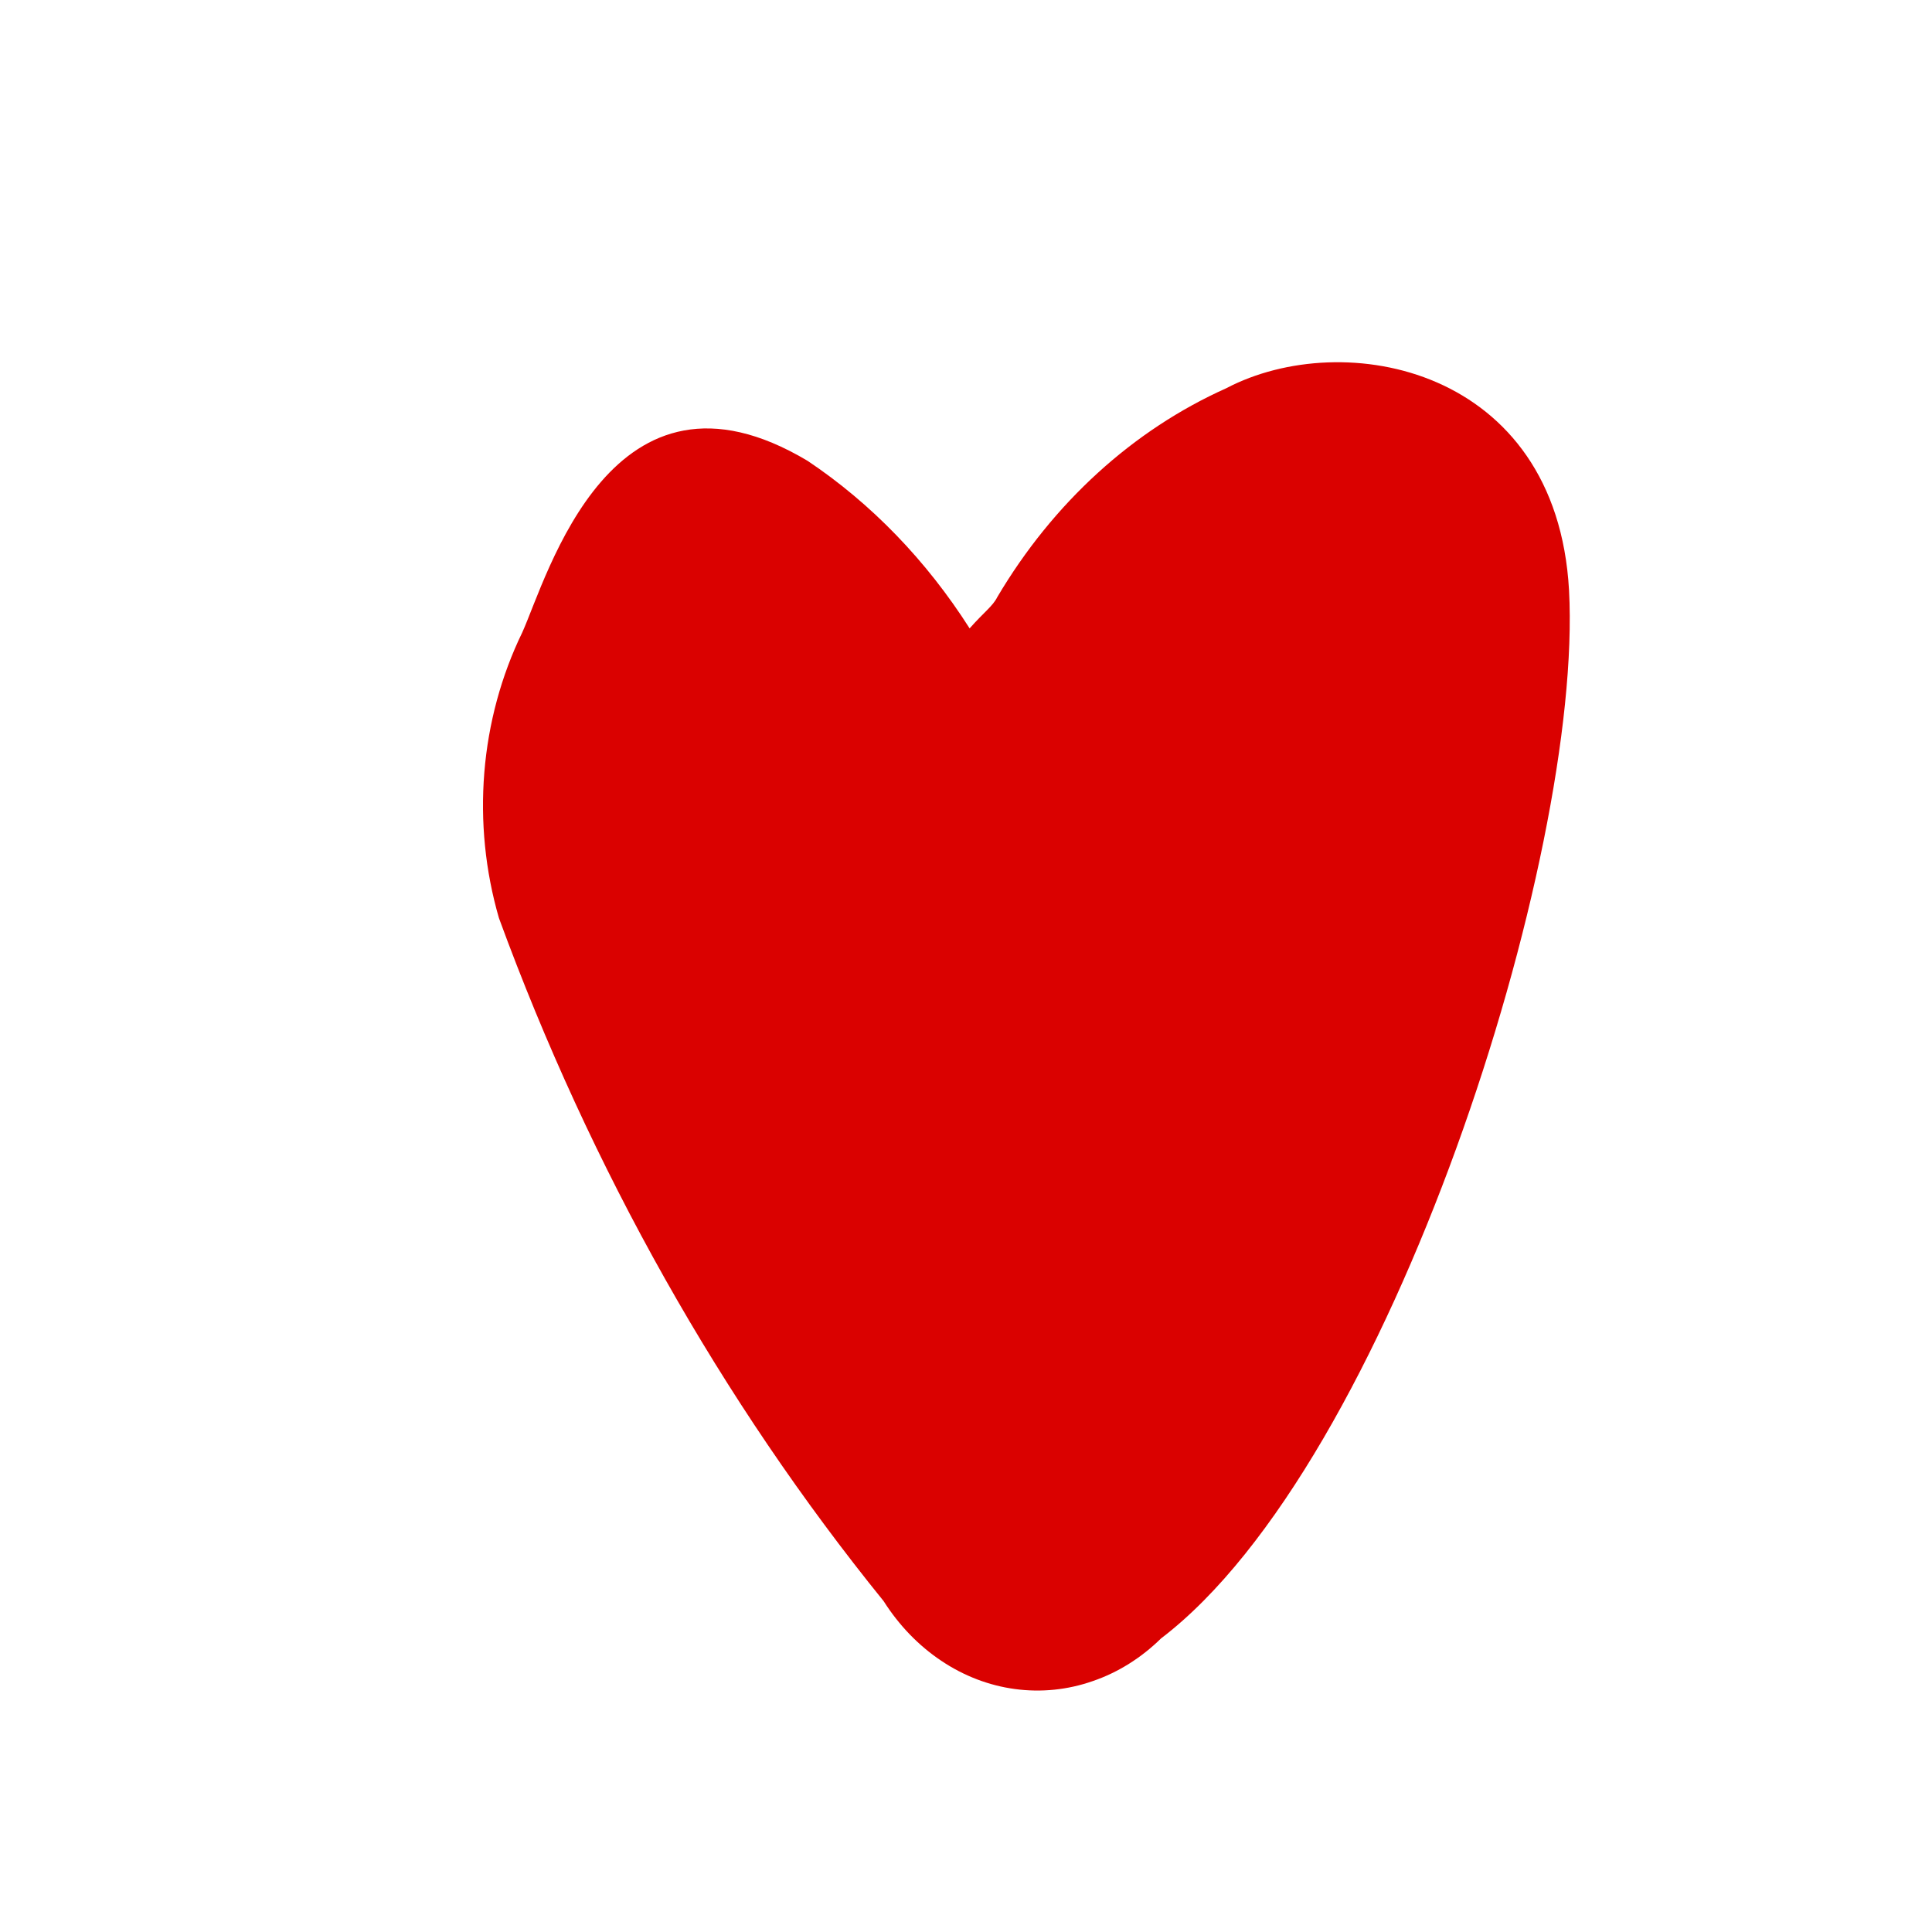 <svg width="16" height="16" viewBox="0 0 16 16" fill="none" xmlns="http://www.w3.org/2000/svg">
<path d="M8.03 5.204C8.148 5.07 8.222 5.02 8.259 4.945C8.721 4.164 9.383 3.561 10.156 3.215C11.127 2.705 12.89 3.04 12.994 4.887C13.112 7.084 11.512 12.124 9.615 13.569C9.451 13.73 9.258 13.851 9.05 13.922C8.842 13.995 8.622 14.017 8.406 13.988C8.19 13.959 7.981 13.879 7.794 13.753C7.607 13.628 7.445 13.46 7.318 13.26C5.972 11.598 4.894 9.683 4.132 7.603C4.019 7.214 3.978 6.804 4.011 6.397C4.044 5.991 4.151 5.596 4.325 5.238C4.533 4.778 5.066 2.847 6.689 3.817C7.216 4.17 7.672 4.642 8.03 5.204Z" fill="#DA0100"/>
</svg>
